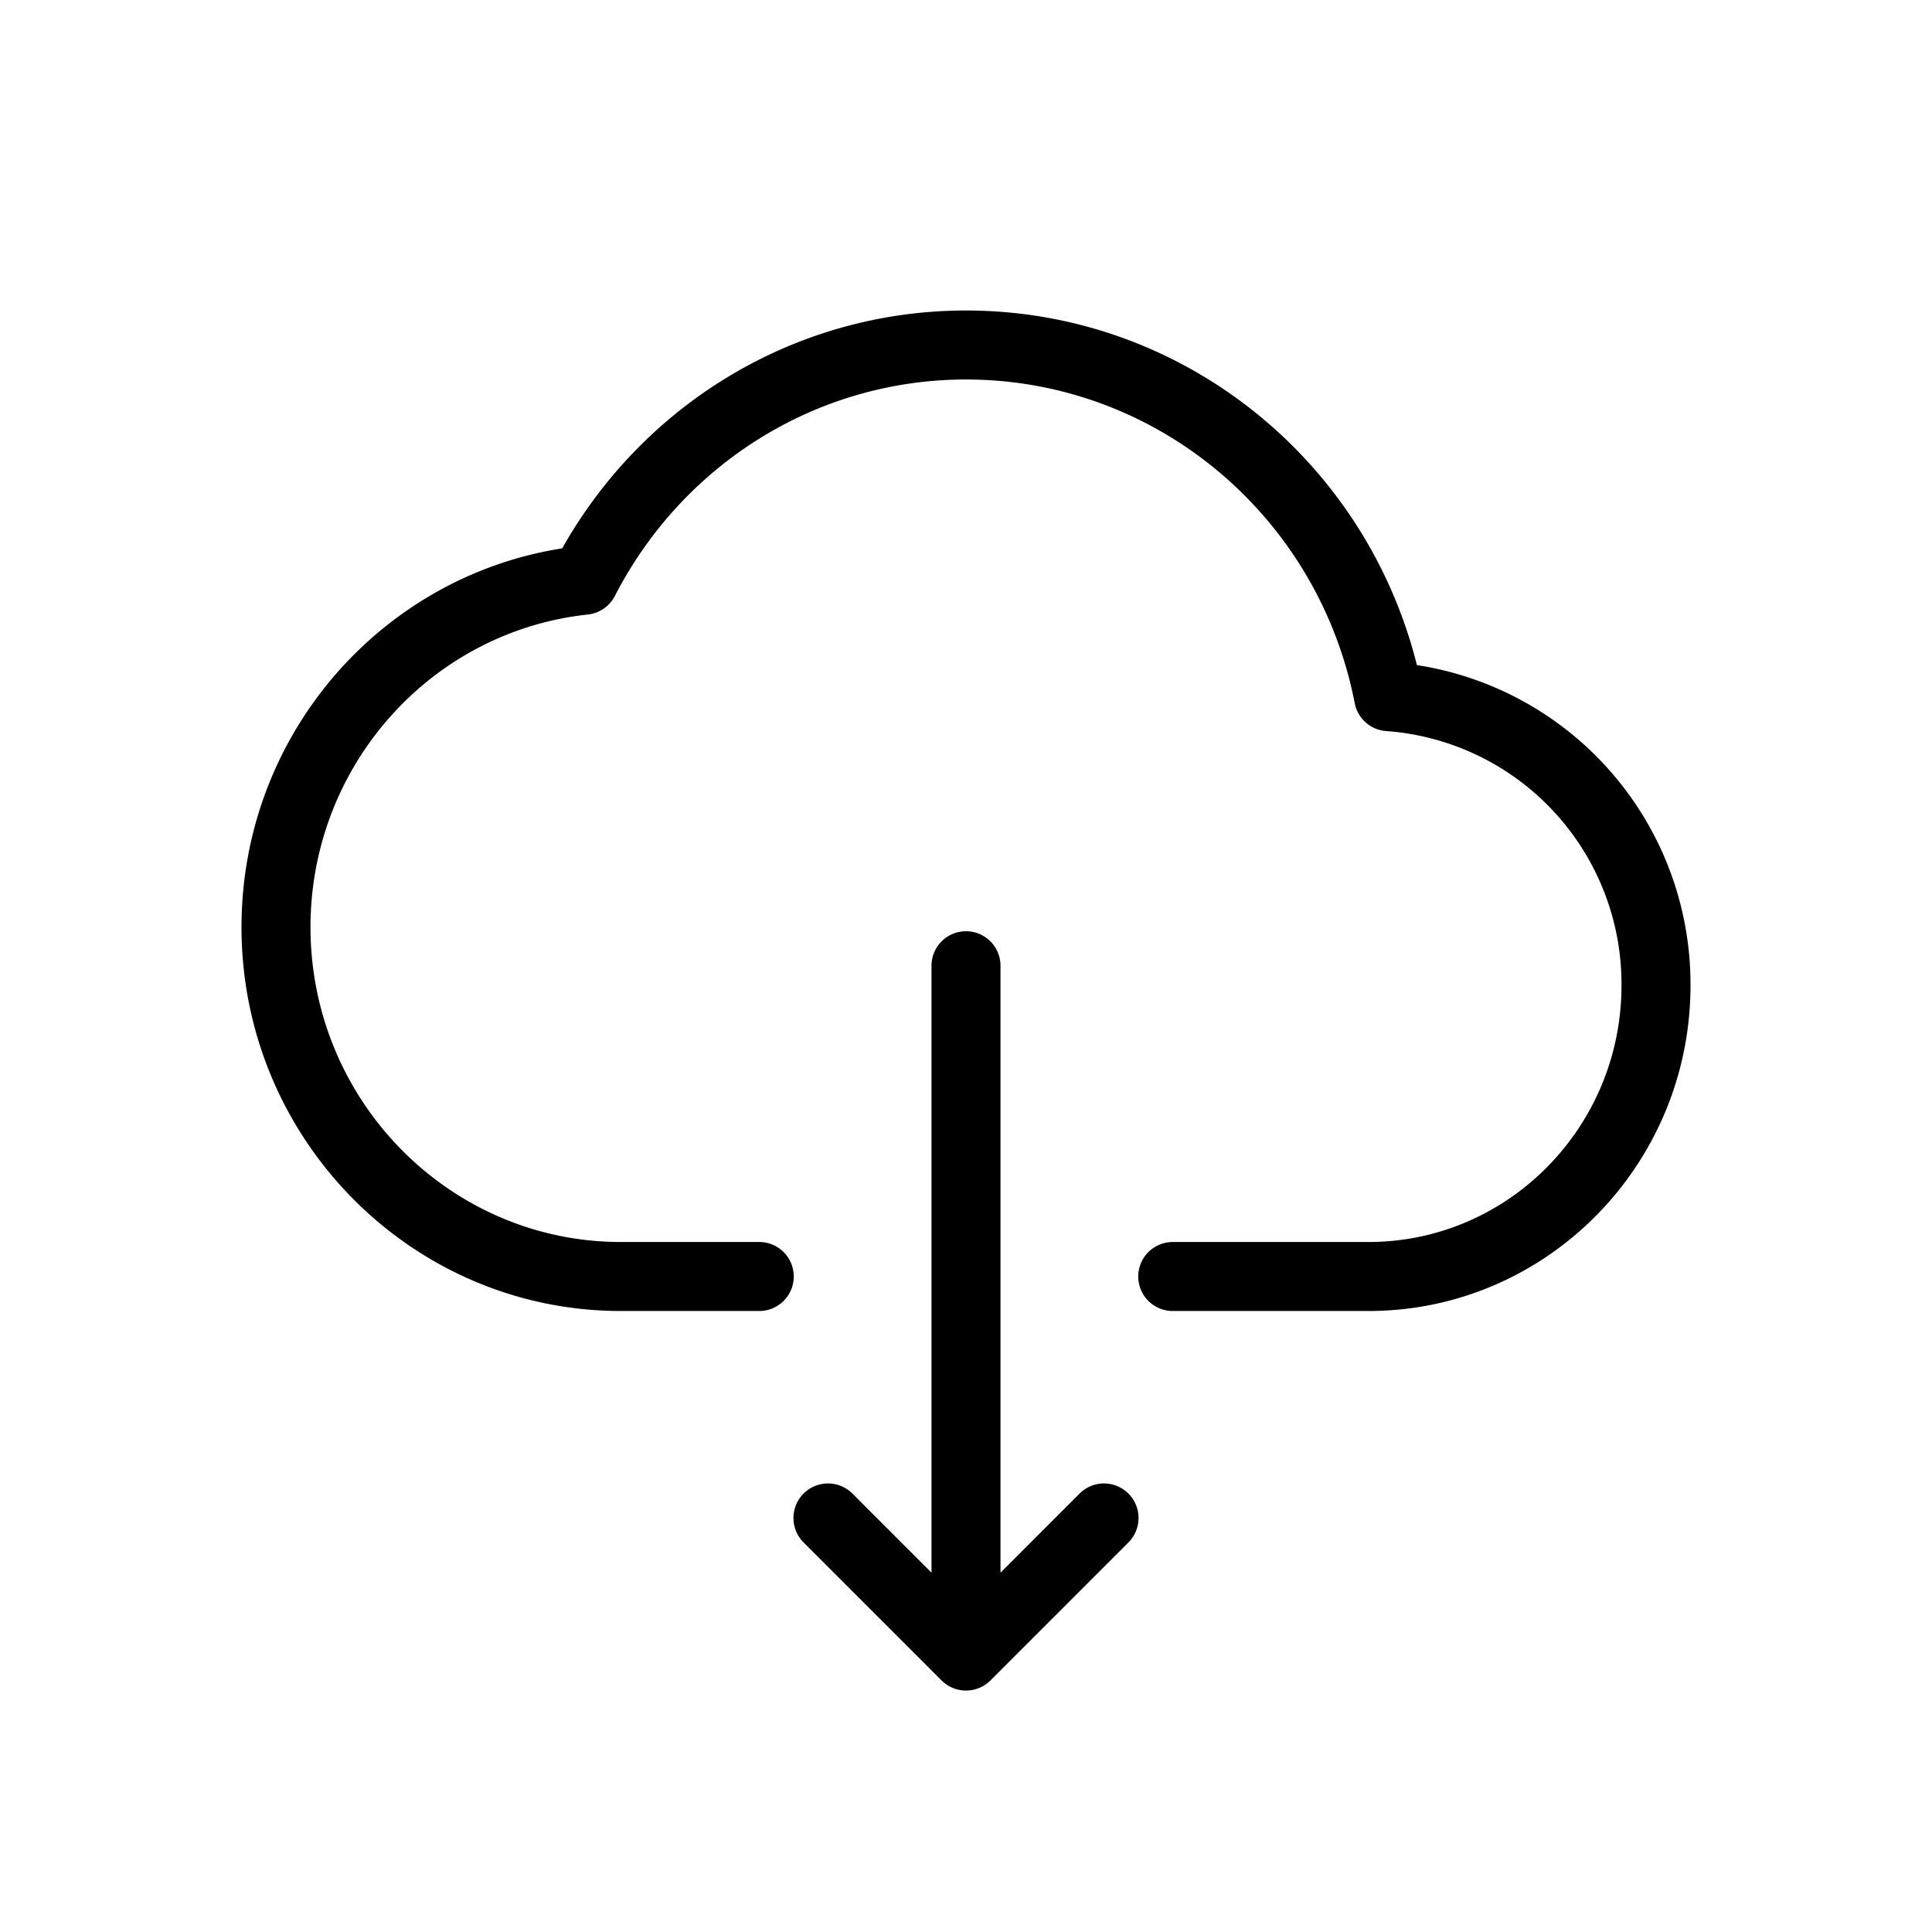 <?xml version="1.0" standalone="no"?><!DOCTYPE svg PUBLIC "-//W3C//DTD SVG 1.1//EN" "http://www.w3.org/Graphics/SVG/1.1/DTD/svg11.dtd"><svg class="icon" width="200px" height="200.00px" viewBox="0 0 1024 1024" version="1.1" xmlns="http://www.w3.org/2000/svg"><path d="M493.714 512a18.286 18.286 0 1 1 36.571 0v321.573l41.911-41.947a18.286 18.286 0 0 1 25.893 25.893l-73.143 73.143a18.286 18.286 0 0 1-25.893 0l-73.143-73.143a18.286 18.286 0 0 1 25.893-25.893l41.911 41.947V512z m402.286 10.277c0 95.232-76.434 172.581-170.679 172.581H621.714a18.286 18.286 0 1 1 0-36.571h103.607c73.984 0 134.107-60.891 134.107-136.009a134.473 134.473 0 0 0-124.709-134.802 18.286 18.286 0 0 1-16.677-14.738C698.734 273.481 612.791 201.143 512 201.143c-78.994 0-150.089 44.727-186.112 114.725a18.286 18.286 0 0 1-14.263 9.838C228.352 334.629 164.571 405.87 164.571 491.41 164.571 583.57 238.446 658.286 329.143 658.286h73.143a18.286 18.286 0 1 1 0 36.571H329.143c-111.031 0-201.143-91.246-201.143-203.447 0-100.864 72.96-185.527 169.984-200.777C341.467 213.467 422.327 164.571 512 164.571c113.92 0 211.566 78.519 238.994 187.941A171.154 171.154 0 0 1 896 522.24z" /></svg>
